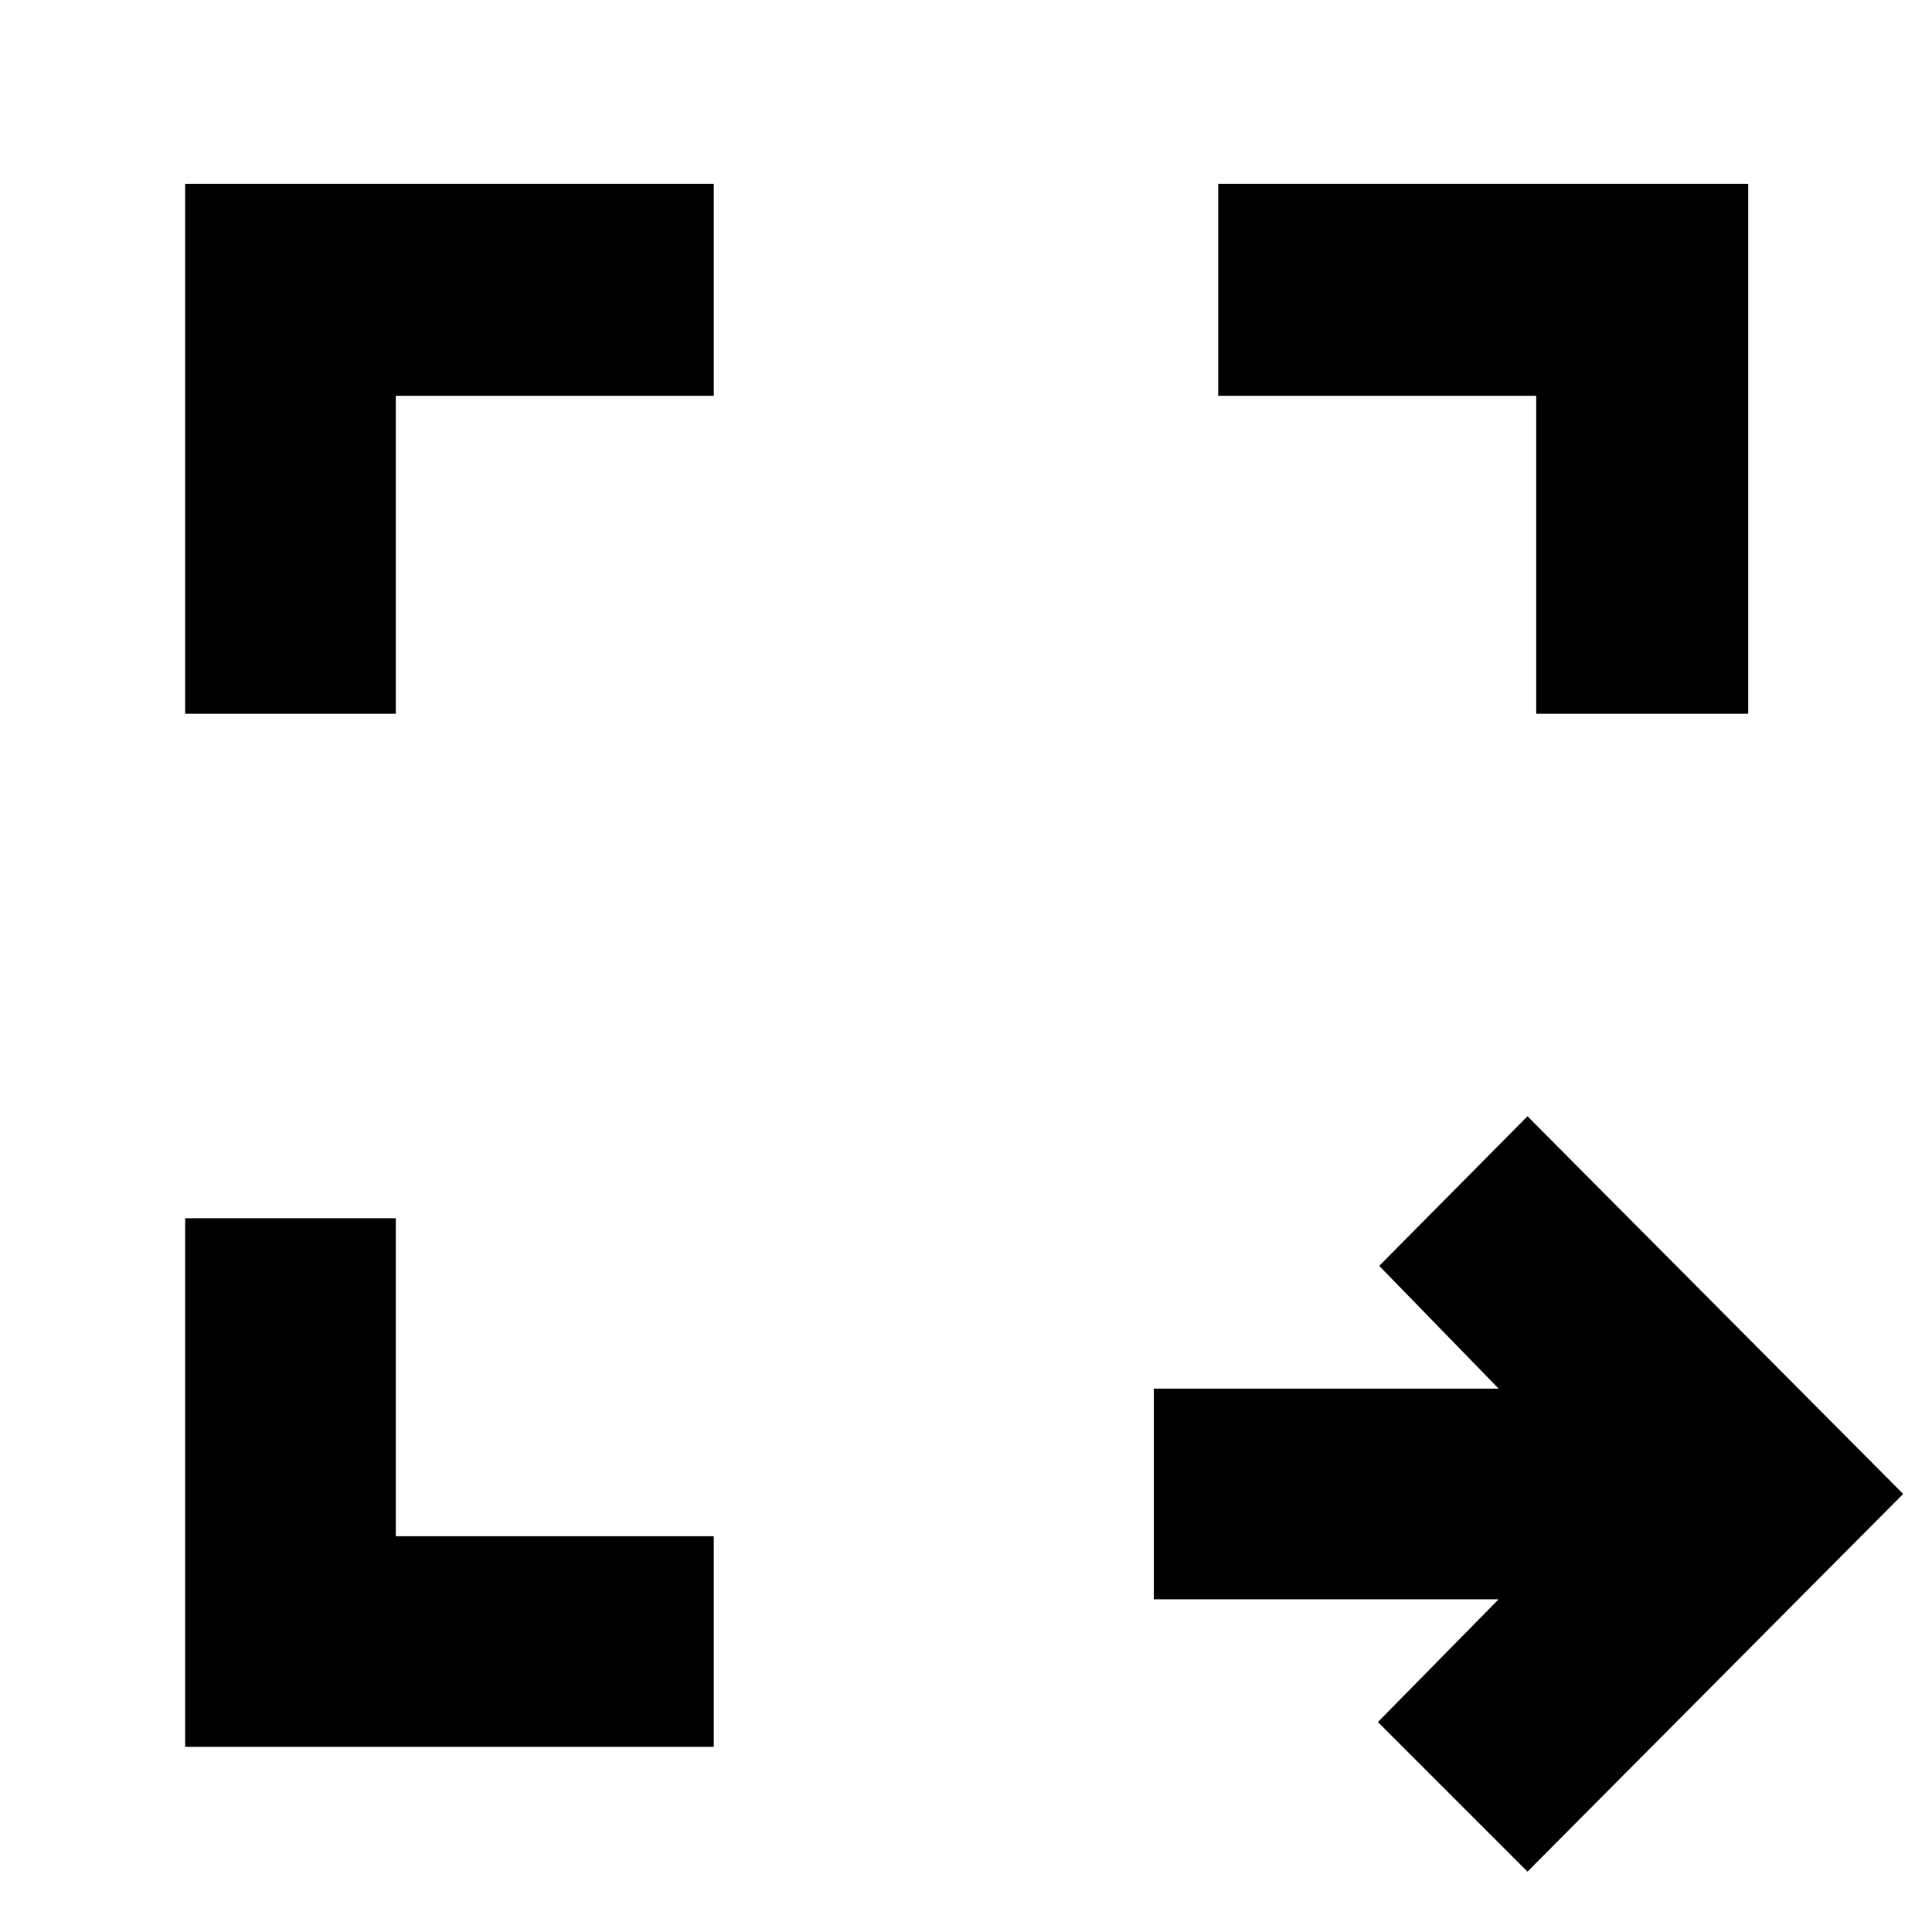 <svg xmlns="http://www.w3.org/2000/svg" height="40" viewBox="0 -960 960 960" width="40"><path d="m759-30-74.33-74.33 60-61H573.33V-270h171.34l-59.34-61L759-405.33l186.67 187.66L759-30ZM92-92v-262.67h104.67v158h158V-92H92Zm0-513.33v-263.34h262.67v105.34h-158v158H92Zm671.33 0v-158h-158v-105.34h263.34v263.34H763.33Z"/></svg>